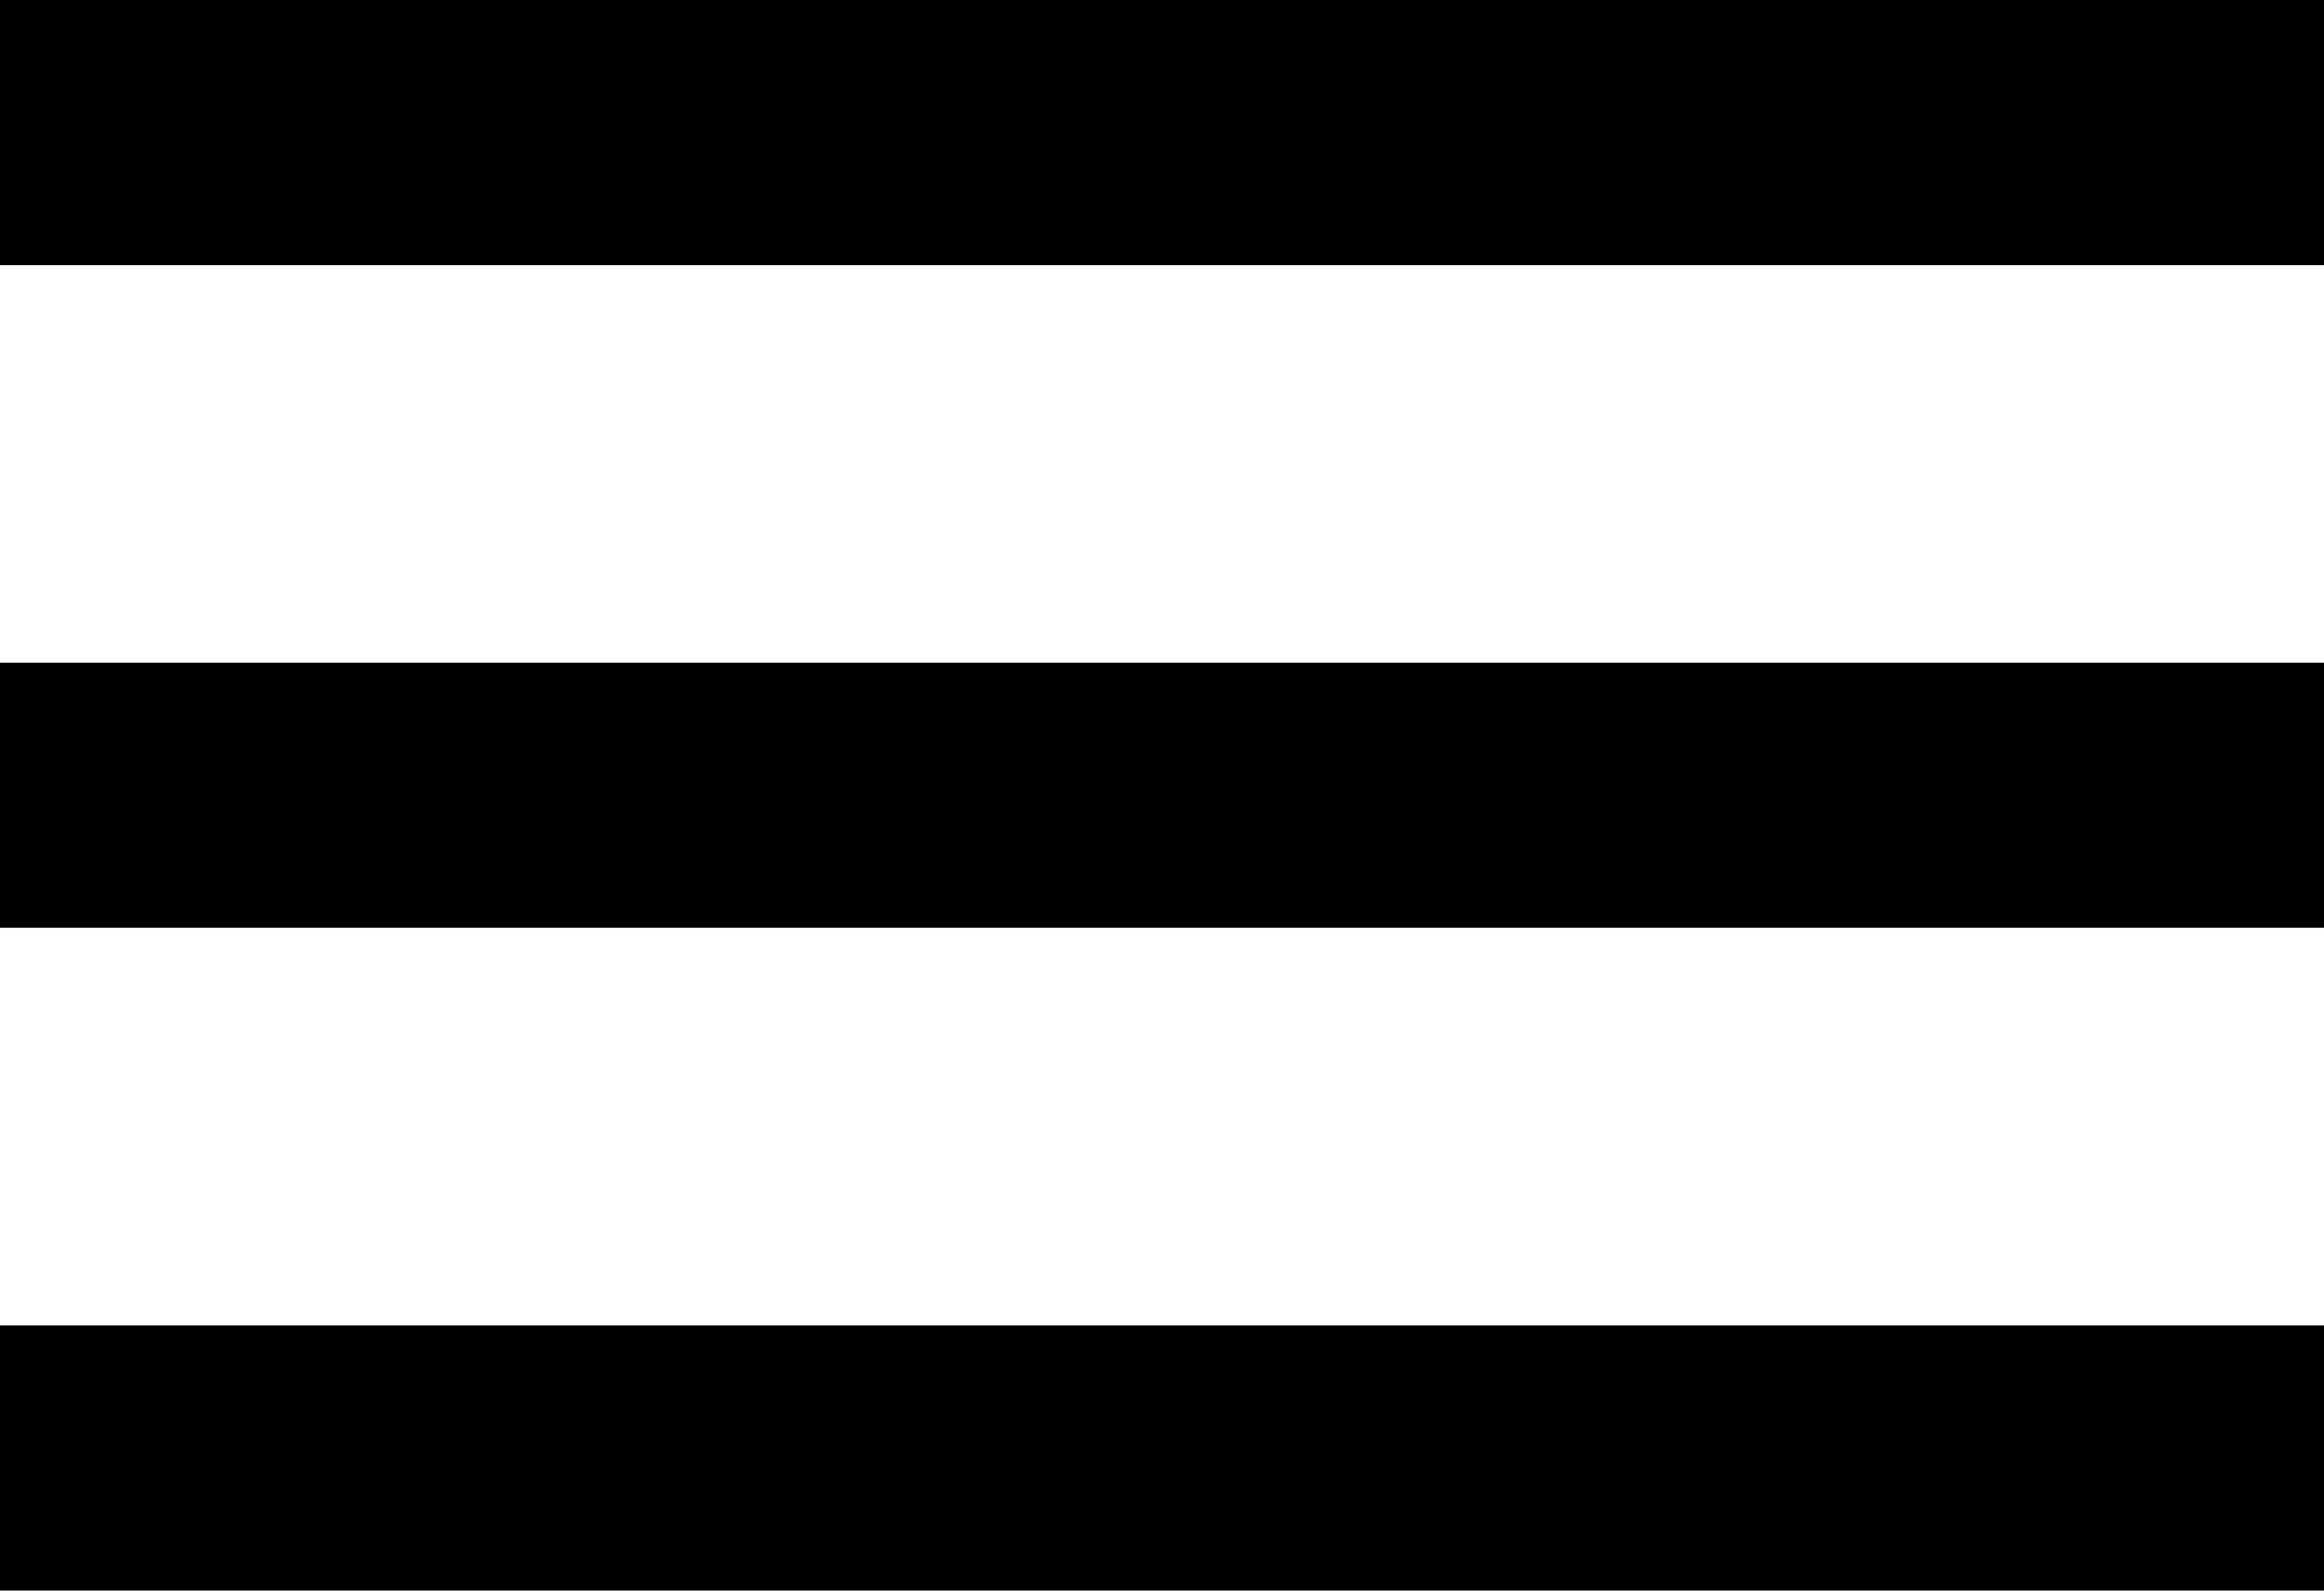 <svg width="19" height="13" viewBox="0 0 19 13" fill="none" xmlns="http://www.w3.org/2000/svg">
<path id="Vector" d="M0 13H19V10.833H0V13ZM0 7.583H19V5.417H0V7.583ZM0 0V2.167H19V0H0Z" fill="black"/>
</svg>
